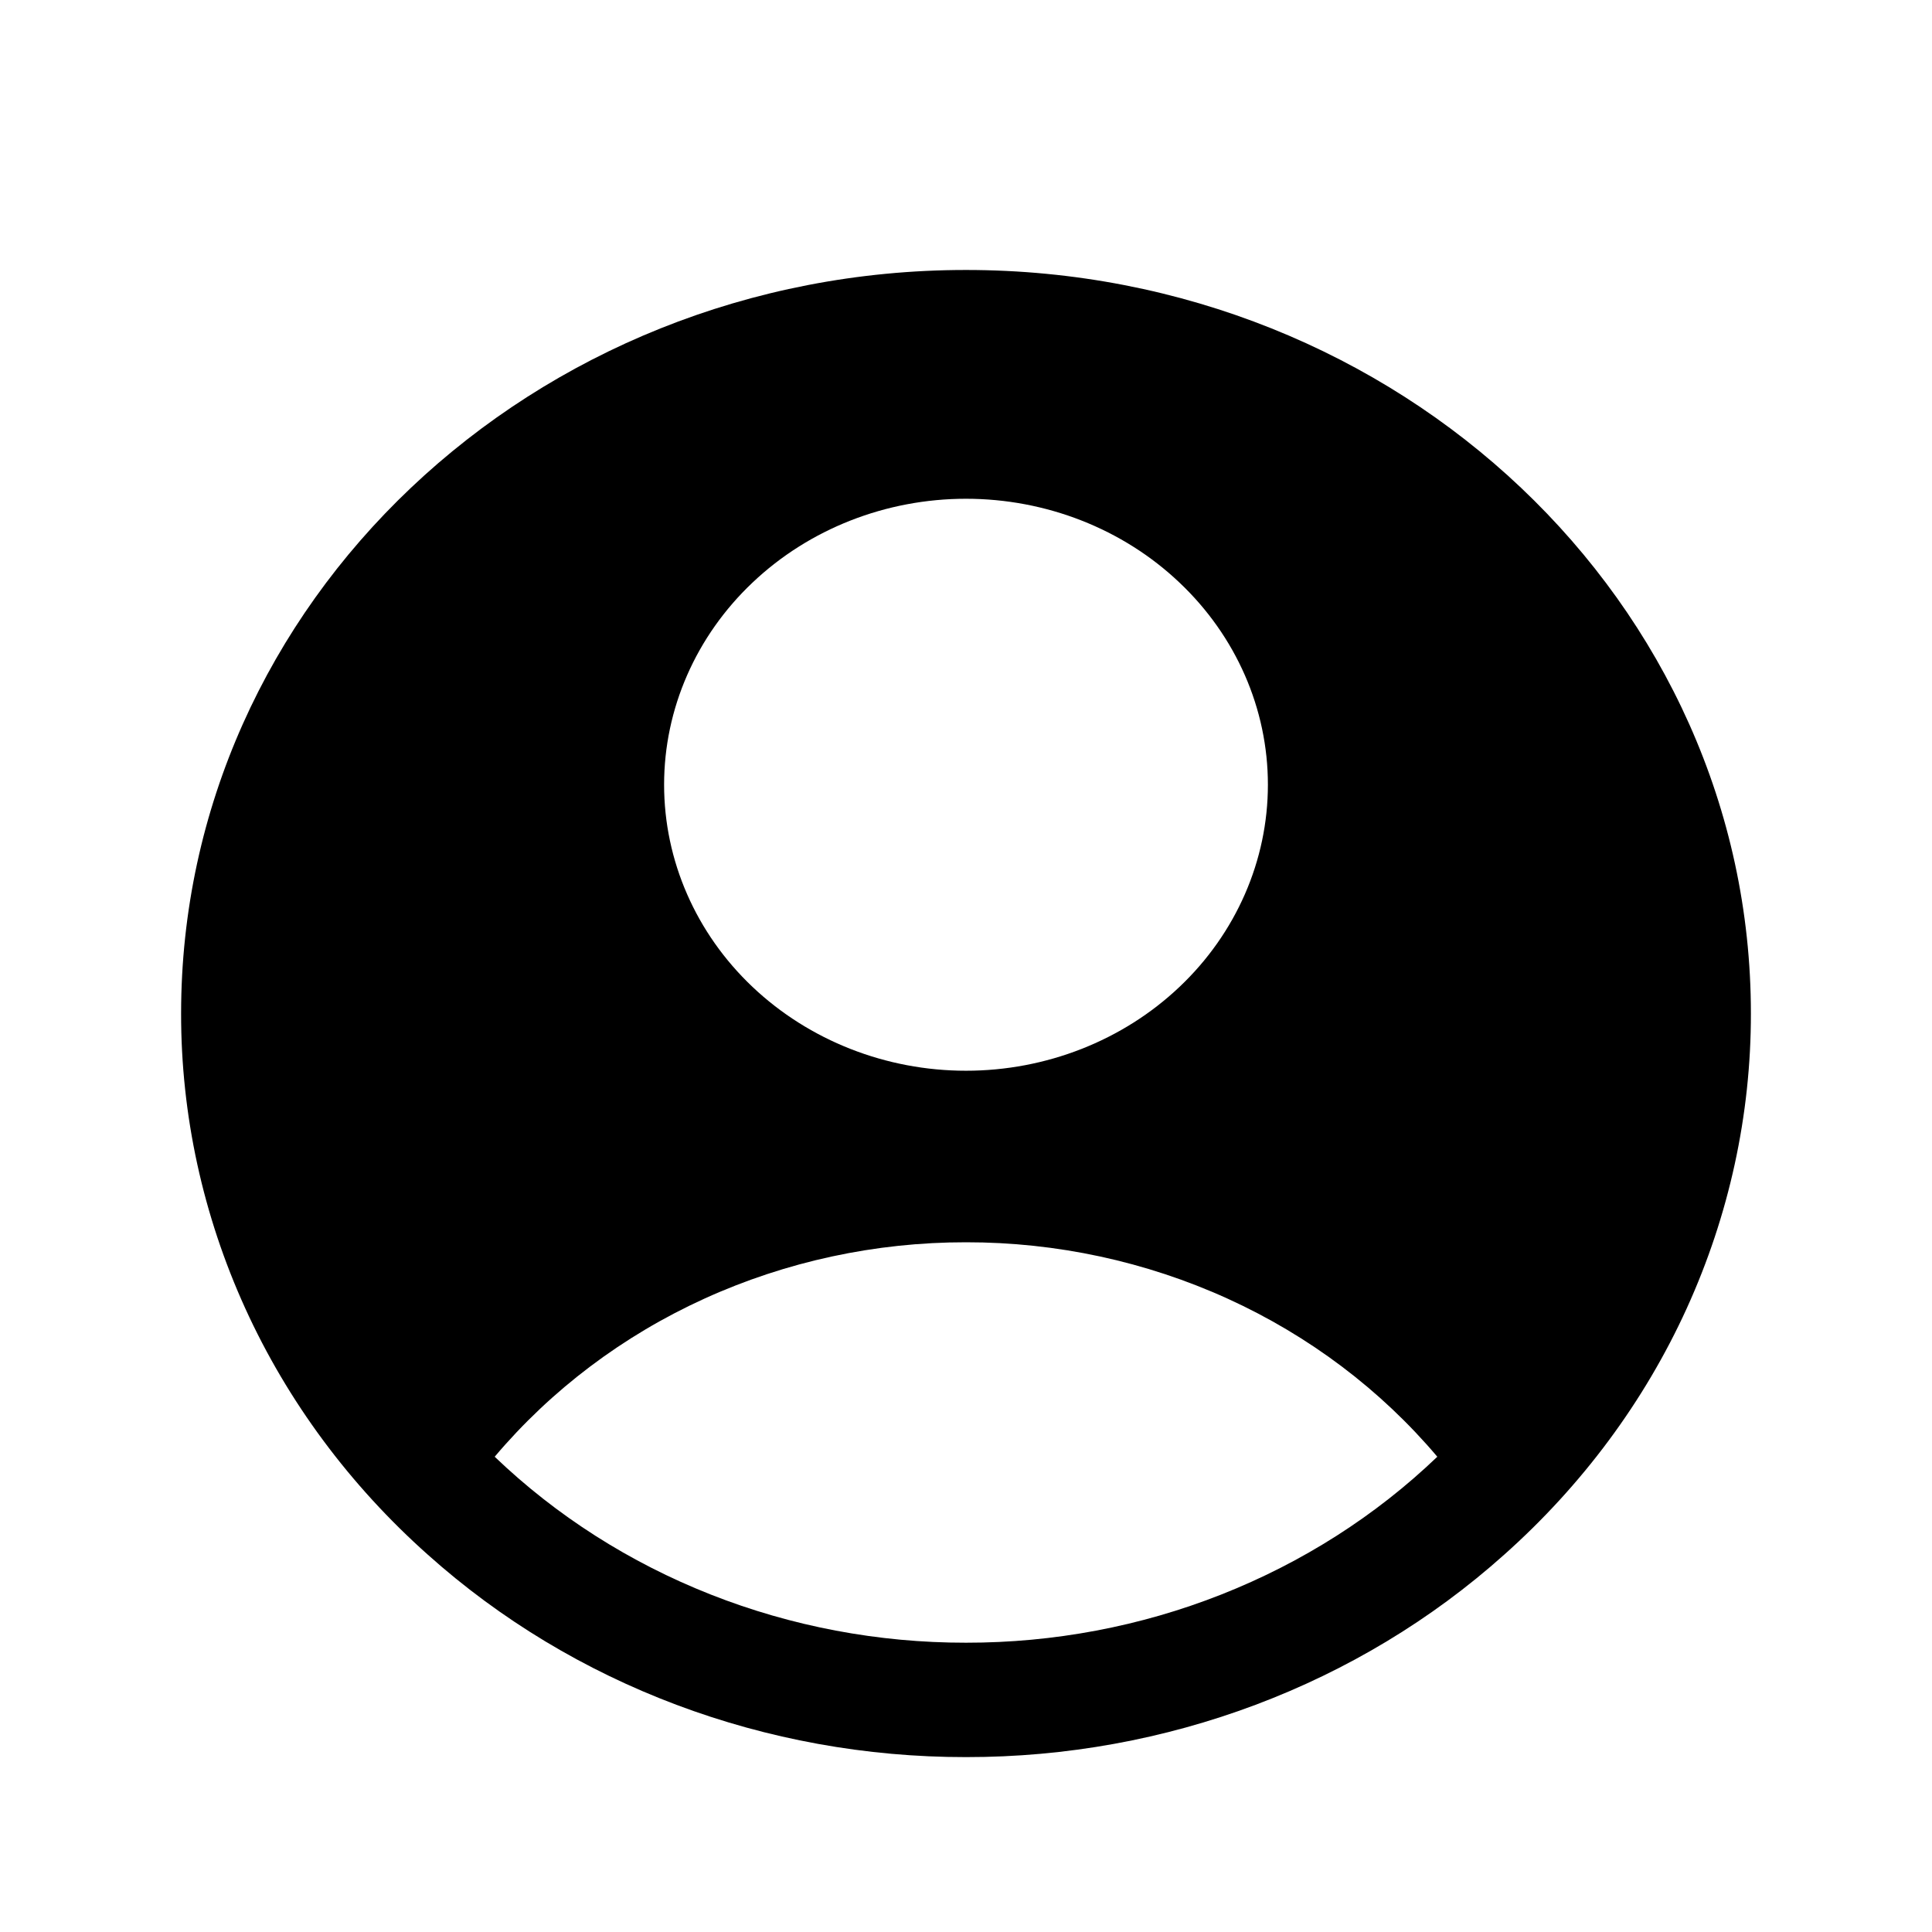 <svg width="19" height="19" viewBox="0 0 19 19" fill="none" xmlns="http://www.w3.org/2000/svg">
<path fill-rule="evenodd" clip-rule="evenodd" d="M14.792 15.29C15.559 14.607 16.171 13.783 16.588 12.867C17.005 11.951 17.22 10.964 17.219 9.967C17.219 5.929 13.763 2.655 9.5 2.655C5.237 2.655 1.781 5.929 1.781 9.967C1.78 10.964 1.995 11.951 2.412 12.867C2.829 13.783 3.441 14.607 4.208 15.29C5.638 16.57 7.532 17.282 9.5 17.28C11.468 17.282 13.362 16.57 14.792 15.29ZM4.865 14.326C5.421 13.668 6.126 13.136 6.928 12.771C7.731 12.406 8.61 12.216 9.5 12.217C10.39 12.216 11.269 12.406 12.072 12.771C12.874 13.136 13.579 13.668 14.135 14.326C13.529 14.907 12.807 15.367 12.011 15.681C11.216 15.995 10.362 16.156 9.5 16.155C8.638 16.156 7.785 15.995 6.989 15.681C6.193 15.367 5.471 14.907 4.865 14.326ZM12.469 7.717C12.469 8.463 12.156 9.179 11.599 9.706C11.043 10.233 10.287 10.53 9.5 10.53C8.713 10.53 7.958 10.233 7.401 9.706C6.844 9.179 6.531 8.463 6.531 7.717C6.531 6.971 6.844 6.256 7.401 5.729C7.958 5.201 8.713 4.905 9.5 4.905C10.287 4.905 11.043 5.201 11.599 5.729C12.156 6.256 12.469 6.971 12.469 7.717Z" fill="black"/>
</svg>
